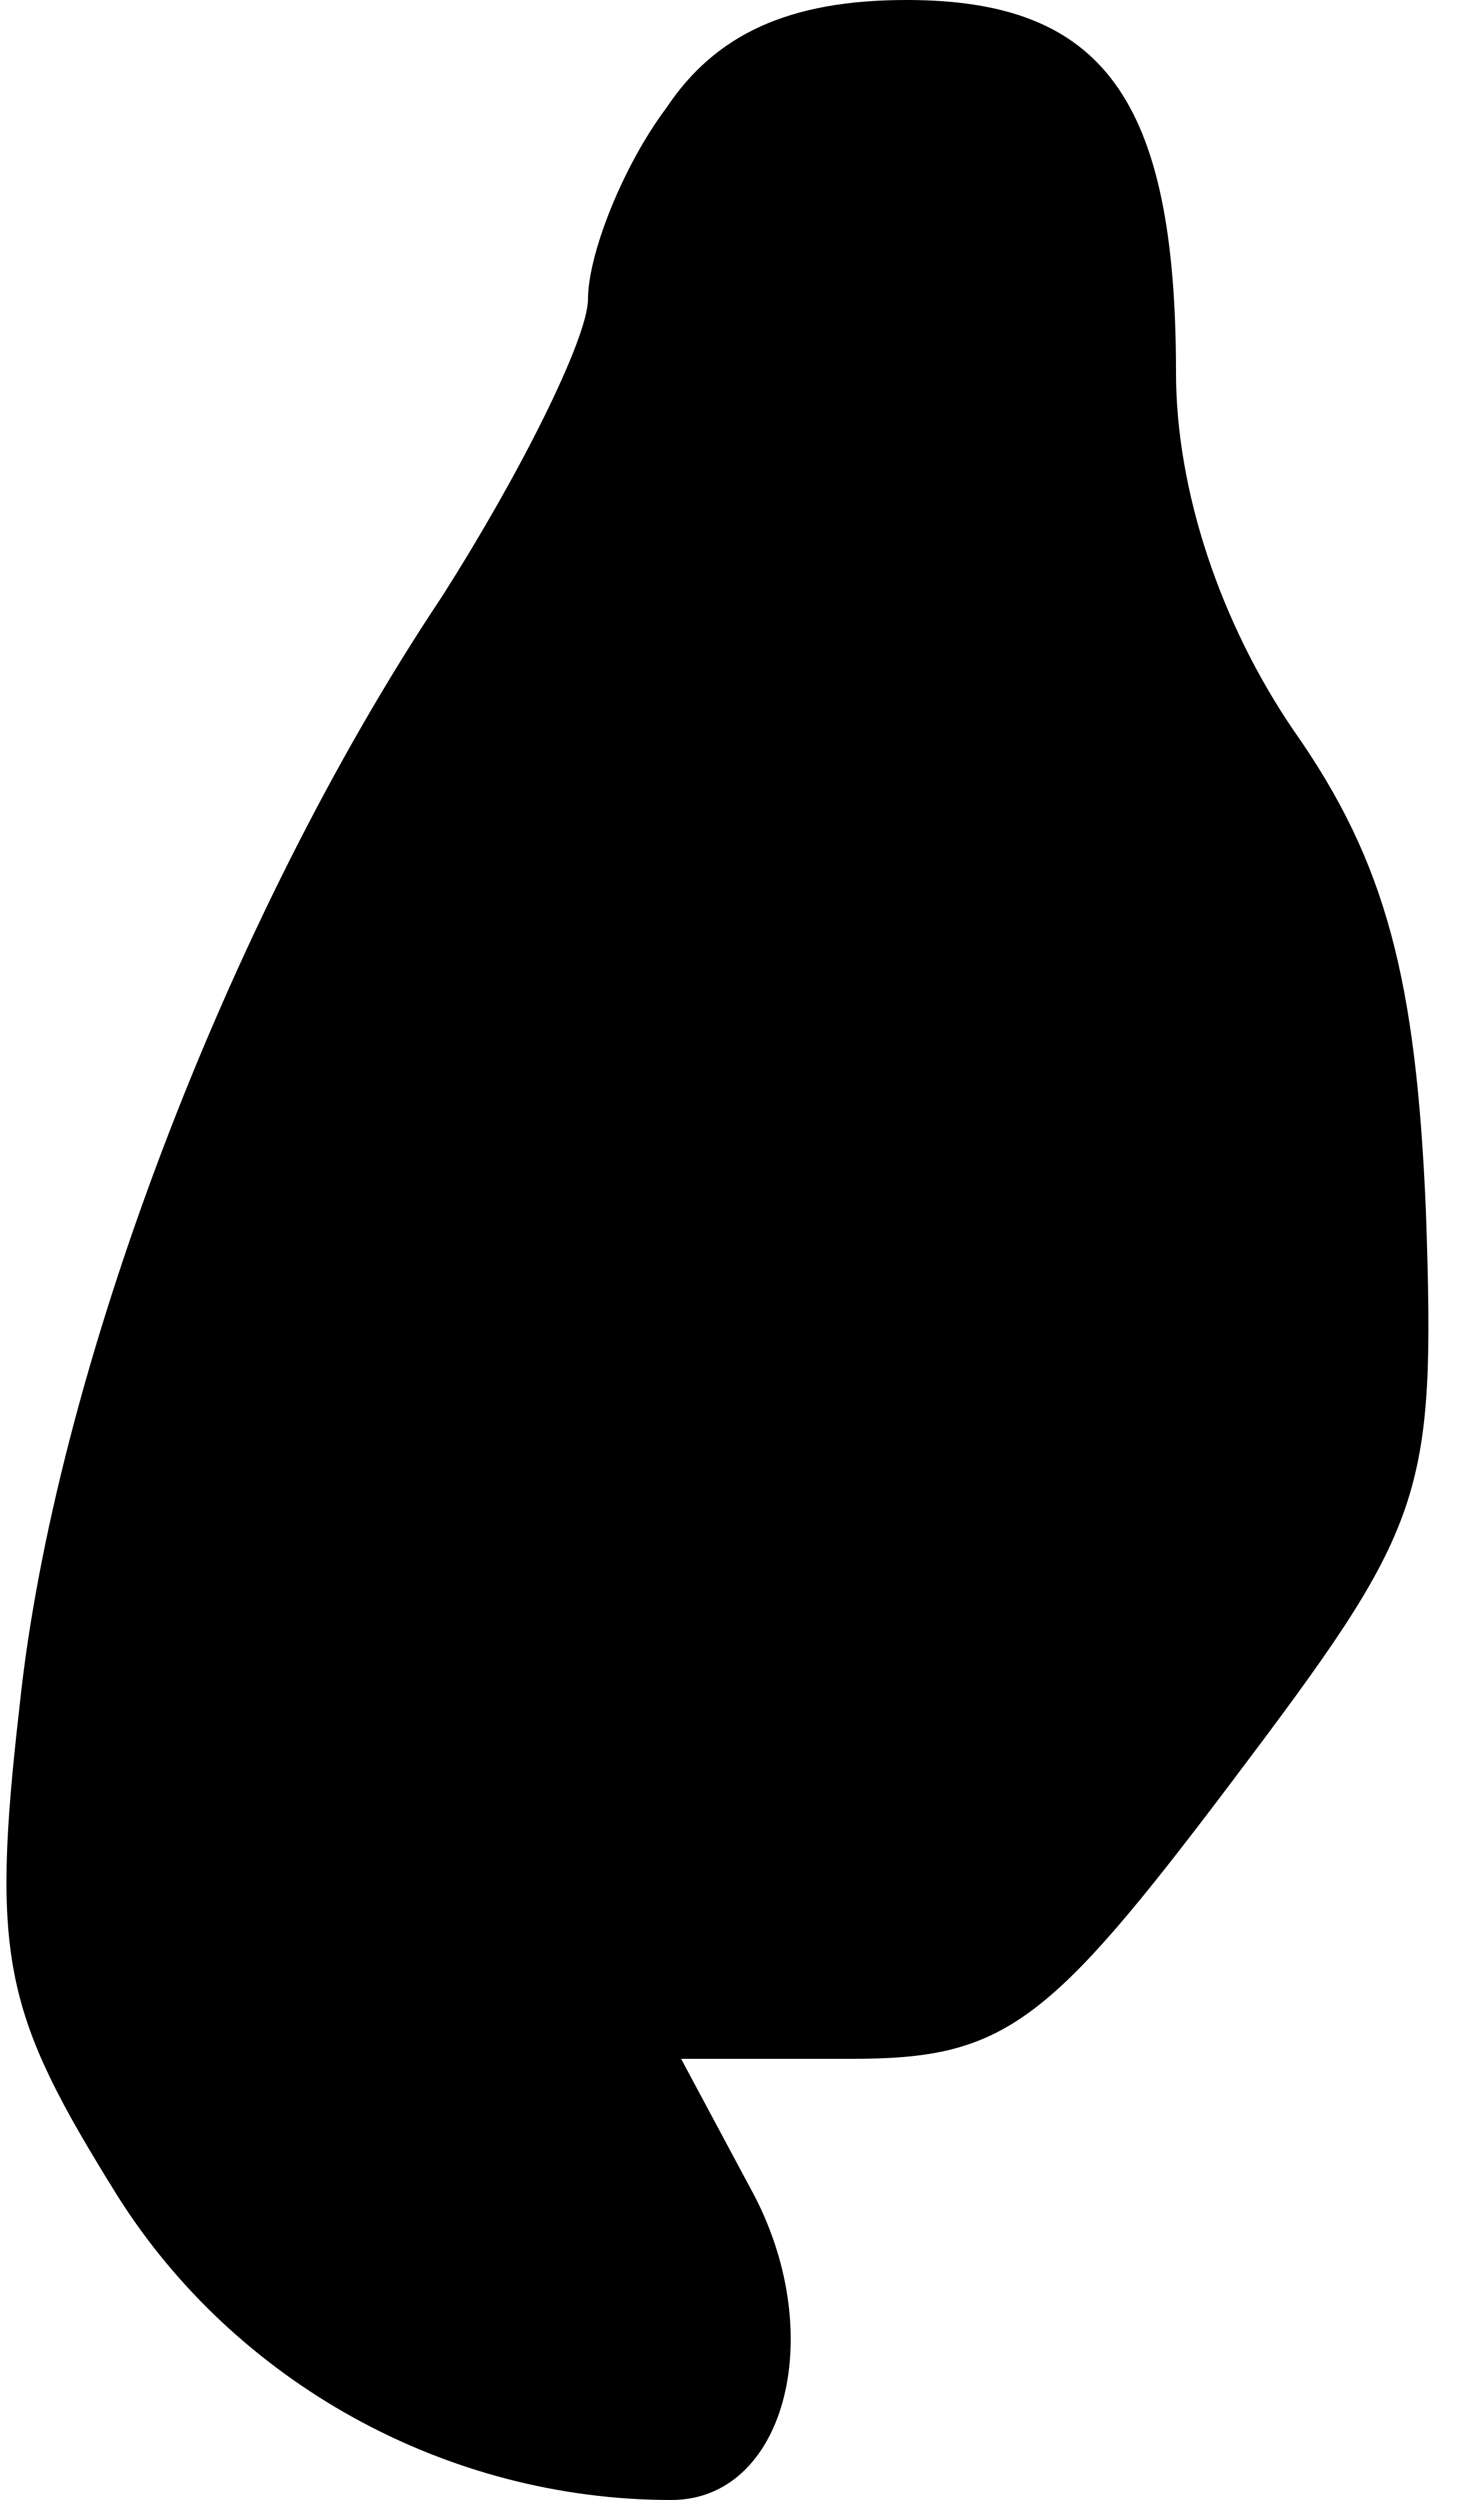 <?xml version="1.0" standalone="no"?>
<!DOCTYPE svg PUBLIC "-//W3C//DTD SVG 20010904//EN"
 "http://www.w3.org/TR/2001/REC-SVG-20010904/DTD/svg10.dtd">
<svg version="1.0" xmlns="http://www.w3.org/2000/svg"
 width="30pt" height="51pt" viewBox="0 0 30 51"
 preserveAspectRatio="xMidYMid meet">
<g transform="translate(0,51) scale(0.1,-0.1)"
fill="#000000" stroke="none">
<path fill="#000000" stroke="none" d="M136 488 c-9 -12 -16 -30 -16 -39 0 -8
-14 -36 -30 -61 -44 -66 -79 -159 -86 -226 -6 -52 -3 -63 20 -100 24 -38 67
-62 113 -62 23 0 32 33 17 62 l-15 28 35 0 c31 0 40 7 77 56 40 53 42 58 40
117 -2 47 -8 71 -27 98 -15 22 -24 49 -24 73 0 56 -15 76 -55 76 -24 0 -39 -7
-49 -22z"/>
</g>
</svg>
